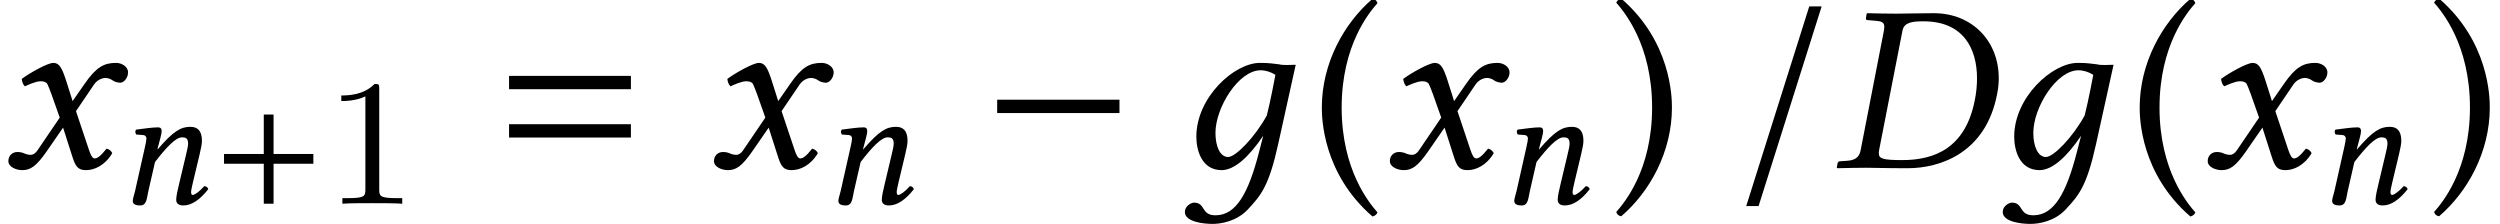 <?xml version='1.0' encoding='UTF-8'?>
<!-- This file was generated by dvisvgm 1.15.1 -->
<svg height='11.154pt' version='1.1' viewBox='-0.359 -8.366 124.677 11.154' width='124.677pt' xmlns='http://www.w3.org/2000/svg' xmlns:xlink='http://www.w3.org/1999/xlink'>
<defs>
<path d='M0.166 -0.157L0.14 0L0.157 0.017C0.55 0.009 0.882 0 1.223 0C1.546 0 1.869 0.017 2.734 0.017C3.922 0.017 5.59 -0.542 6.001 -2.69C6.044 -2.891 6.062 -3.092 6.062 -3.275C6.062 -4.629 5.092 -5.651 3.686 -5.651C3.153 -5.651 2.655 -5.634 2.315 -5.634C1.991 -5.634 1.651 -5.642 1.258 -5.651L1.232 -5.634L1.205 -5.468C1.197 -5.424 1.223 -5.398 1.266 -5.398L1.494 -5.38C1.764 -5.363 1.878 -5.328 1.878 -5.153C1.878 -5.11 1.869 -5.057 1.86 -4.996L1.013 -0.646C0.961 -0.367 0.795 -0.271 0.498 -0.253L0.245 -0.236C0.21 -0.236 0.175 -0.201 0.166 -0.157ZM1.686 -0.638L2.542 -5.014C2.603 -5.319 2.9 -5.354 3.31 -5.354C4.769 -5.354 5.267 -4.358 5.267 -3.267C5.267 -3.005 5.241 -2.743 5.188 -2.481C4.848 -0.716 3.712 -0.28 2.533 -0.28C1.834 -0.28 1.677 -0.332 1.677 -0.524C1.677 -0.559 1.677 -0.594 1.686 -0.638Z' id='g5-68'/>
<path d='M3.782 -1.083L4.114 -2.472C4.184 -2.778 4.227 -2.978 4.227 -3.136C4.227 -3.66 3.992 -3.834 3.651 -3.834C3.197 -3.834 2.821 -3.651 2.018 -2.708L2.009 -2.716L2.026 -2.795C2.114 -3.136 2.219 -3.476 2.219 -3.625C2.219 -3.747 2.157 -3.808 2.044 -3.808C1.764 -3.808 1.354 -3.747 0.943 -3.695C0.882 -3.625 0.9 -3.529 0.952 -3.45L1.301 -3.424C1.406 -3.415 1.459 -3.337 1.459 -3.249C1.459 -3.171 1.432 -3.048 1.38 -2.804L0.891 -0.629C0.847 -0.454 0.777 -0.236 0.777 -0.148C0.777 0 0.873 0.087 1.153 0.087C1.485 0.087 1.476 -0.297 1.555 -0.629L1.887 -2.079C2.437 -2.795 2.917 -3.31 3.232 -3.31C3.415 -3.31 3.537 -3.267 3.537 -2.996C3.537 -2.874 3.494 -2.699 3.424 -2.402L3.092 -1.004C3.022 -0.725 2.943 -0.367 2.943 -0.201S3.04 0.087 3.302 0.087C3.721 0.087 4.14 -0.21 4.542 -0.725C4.516 -0.804 4.463 -0.873 4.341 -0.873C4.114 -0.611 3.861 -0.437 3.773 -0.437C3.712 -0.437 3.686 -0.48 3.686 -0.585C3.686 -0.664 3.73 -0.856 3.782 -1.083Z' id='g5-110'/>
<path d='M1.878 -2.699L2.184 -1.834L1.371 -0.638C1.284 -0.507 1.188 -0.472 1.127 -0.472C1.057 -0.472 0.961 -0.489 0.891 -0.524C0.812 -0.559 0.725 -0.576 0.638 -0.576C0.445 -0.576 0.306 -0.437 0.306 -0.245C0.306 -0.017 0.611 0.087 0.812 0.087C1.109 0.087 1.319 -0.044 1.703 -0.594L2.306 -1.467L2.647 -0.402C2.76 -0.052 2.847 0.087 3.144 0.087C3.45 0.087 3.834 -0.079 4.105 -0.533C4.07 -0.611 3.992 -0.681 3.896 -0.699C3.668 -0.411 3.555 -0.341 3.459 -0.341C3.38 -0.341 3.319 -0.454 3.249 -0.664L2.778 -2.07L3.441 -3.048C3.581 -3.249 3.791 -3.284 3.852 -3.284C3.922 -3.284 4.035 -3.258 4.114 -3.197C4.175 -3.144 4.315 -3.109 4.402 -3.109C4.524 -3.109 4.682 -3.284 4.682 -3.485C4.682 -3.703 4.446 -3.834 4.245 -3.834C3.808 -3.834 3.52 -3.686 3.092 -3.066L2.655 -2.437L2.411 -3.206C2.262 -3.66 2.166 -3.834 1.948 -3.834C1.747 -3.834 1.101 -3.476 0.795 -3.249C0.804 -3.153 0.839 -3.04 0.908 -2.978C1.013 -3.022 1.301 -3.162 1.485 -3.162C1.59 -3.162 1.677 -3.144 1.729 -3.066C1.764 -2.996 1.825 -2.847 1.878 -2.699Z' id='g5-120'/>
<path d='M3.048 -0.559C2.664 0.926 2.219 1.738 1.459 1.738C0.917 1.738 1.109 1.275 0.673 1.275C0.576 1.275 0.341 1.397 0.341 1.616C0.341 1.983 1.031 2.053 1.354 2.053C1.668 2.053 2.236 1.956 2.638 1.529C3.136 0.996 3.415 0.664 3.756 -0.882L4.393 -3.765C4.184 -3.765 3.957 -3.738 3.782 -3.782C3.546 -3.808 3.433 -3.834 3.083 -3.834C2.149 -3.834 0.76 -2.577 0.76 -1.135C0.76 -0.646 0.952 0.087 1.686 0.087C2.149 0.087 2.681 -0.393 3.206 -1.17L3.048 -0.559ZM3.337 -1.913C2.909 -1.127 2.201 -0.393 1.922 -0.393C1.625 -0.393 1.459 -0.786 1.459 -1.275C1.459 -2.201 2.306 -3.564 3.109 -3.564C3.293 -3.564 3.485 -3.502 3.651 -3.398C3.651 -3.398 3.476 -2.454 3.337 -1.913Z' id='g3-103'/>
<path d='M4.995 -1.993V-2.48H3.011V-4.447H2.523V-2.48H0.54V-1.993H2.523V0H3.011V-1.993H4.995Z' id='g9-43'/>
<path d='M4.995 -2.872V-3.359H0.54V-2.872H4.995ZM4.995 -1.105V-1.592H0.54V-1.105H4.995Z' id='g9-61'/>
<path d='M0.384 -2.201C0.384 -1.808 0.419 0.21 2.236 1.782C2.323 1.764 2.393 1.703 2.419 1.633C2.131 1.301 1.109 0.096 1.109 -2.201S2.14 -5.704 2.419 -6.018C2.393 -6.105 2.332 -6.166 2.236 -6.175C1.197 -5.284 0.384 -3.826 0.384 -2.201Z' id='g14-40'/>
<path d='M2.219 -2.201C2.219 -2.594 2.184 -4.612 0.367 -6.184C0.28 -6.166 0.21 -6.105 0.183 -6.035C0.472 -5.704 1.494 -4.498 1.494 -2.201S0.463 1.301 0.183 1.616C0.21 1.703 0.271 1.764 0.367 1.773C1.406 0.882 2.219 -0.576 2.219 -2.201Z' id='g14-41'/>
<use id='g26-61' transform='scale(1.364)' xlink:href='#g9-61'/>
<use id='g31-40' transform='scale(1.364)' xlink:href='#g14-40'/>
<use id='g31-41' transform='scale(1.364)' xlink:href='#g14-41'/>
<path d='M6.837 -2.728V-3.394H0.738V-2.728H6.837Z' id='g35-0'/>
<path d='M3.298 -5.9H2.845L0.54 1.401H0.992L3.298 -5.9Z' id='g40-61'/>
<use id='g43-110' xlink:href='#g5-110'/>
<use id='g46-103' transform='scale(1.364)' xlink:href='#g3-103'/>
<use id='g49-61' transform='scale(1.364)' xlink:href='#g40-61'/>
<use id='g52-68' transform='scale(1.364)' xlink:href='#g5-68'/>
<use id='g52-120' transform='scale(1.364)' xlink:href='#g5-120'/>
<path d='M2.726 -5.73C2.726 -5.954 2.717 -5.972 2.493 -5.972C1.937 -5.398 1.112 -5.398 0.834 -5.398V-5.12C1.004 -5.12 1.551 -5.12 2.035 -5.353V-0.717C2.035 -0.386 2.008 -0.278 1.175 -0.278H0.888V0C1.21 -0.027 2.008 -0.027 2.376 -0.027S3.551 -0.027 3.873 0V-0.278H3.587C2.753 -0.278 2.726 -0.386 2.726 -0.717V-5.73Z' id='g54-49'/>
</defs>
<g id='page1'>
<use x='-0.359' xlink:href='#g52-120' y='0'/>
<use x='5.485' xlink:href='#g43-110' y='1.793'/>
<use x='10.273' xlink:href='#g9-43' y='1.793'/>
<use x='15.828' xlink:href='#g54-49' y='1.793'/>
<use x='24.292' xlink:href='#g26-61' y='0'/>
<use x='34.83' xlink:href='#g52-120' y='0'/>
<use x='40.674' xlink:href='#g43-110' y='1.793'/>
<use x='48.633' xlink:href='#g35-0' y='0'/>
<use x='58.267' xlink:href='#g46-103' y='0'/>
<use x='65.038' xlink:href='#g31-40' y='0'/>
<use x='68.537' xlink:href='#g52-120' y='0'/>
<use x='74.381' xlink:href='#g43-110' y='1.793'/>
<use x='79.995' xlink:href='#g31-41' y='0'/>
<use x='85.99' xlink:href='#g49-61' y='0'/>
<use x='91.052' xlink:href='#g52-68' y='0'/>
<use x='99.054' xlink:href='#g46-103' y='0'/>
<use x='105.825' xlink:href='#g31-40' y='0'/>
<use x='109.324' xlink:href='#g52-120' y='0'/>
<use x='115.169' xlink:href='#g43-110' y='1.793'/>
<use x='120.782' xlink:href='#g31-41' y='0'/>
</g>
</svg>

